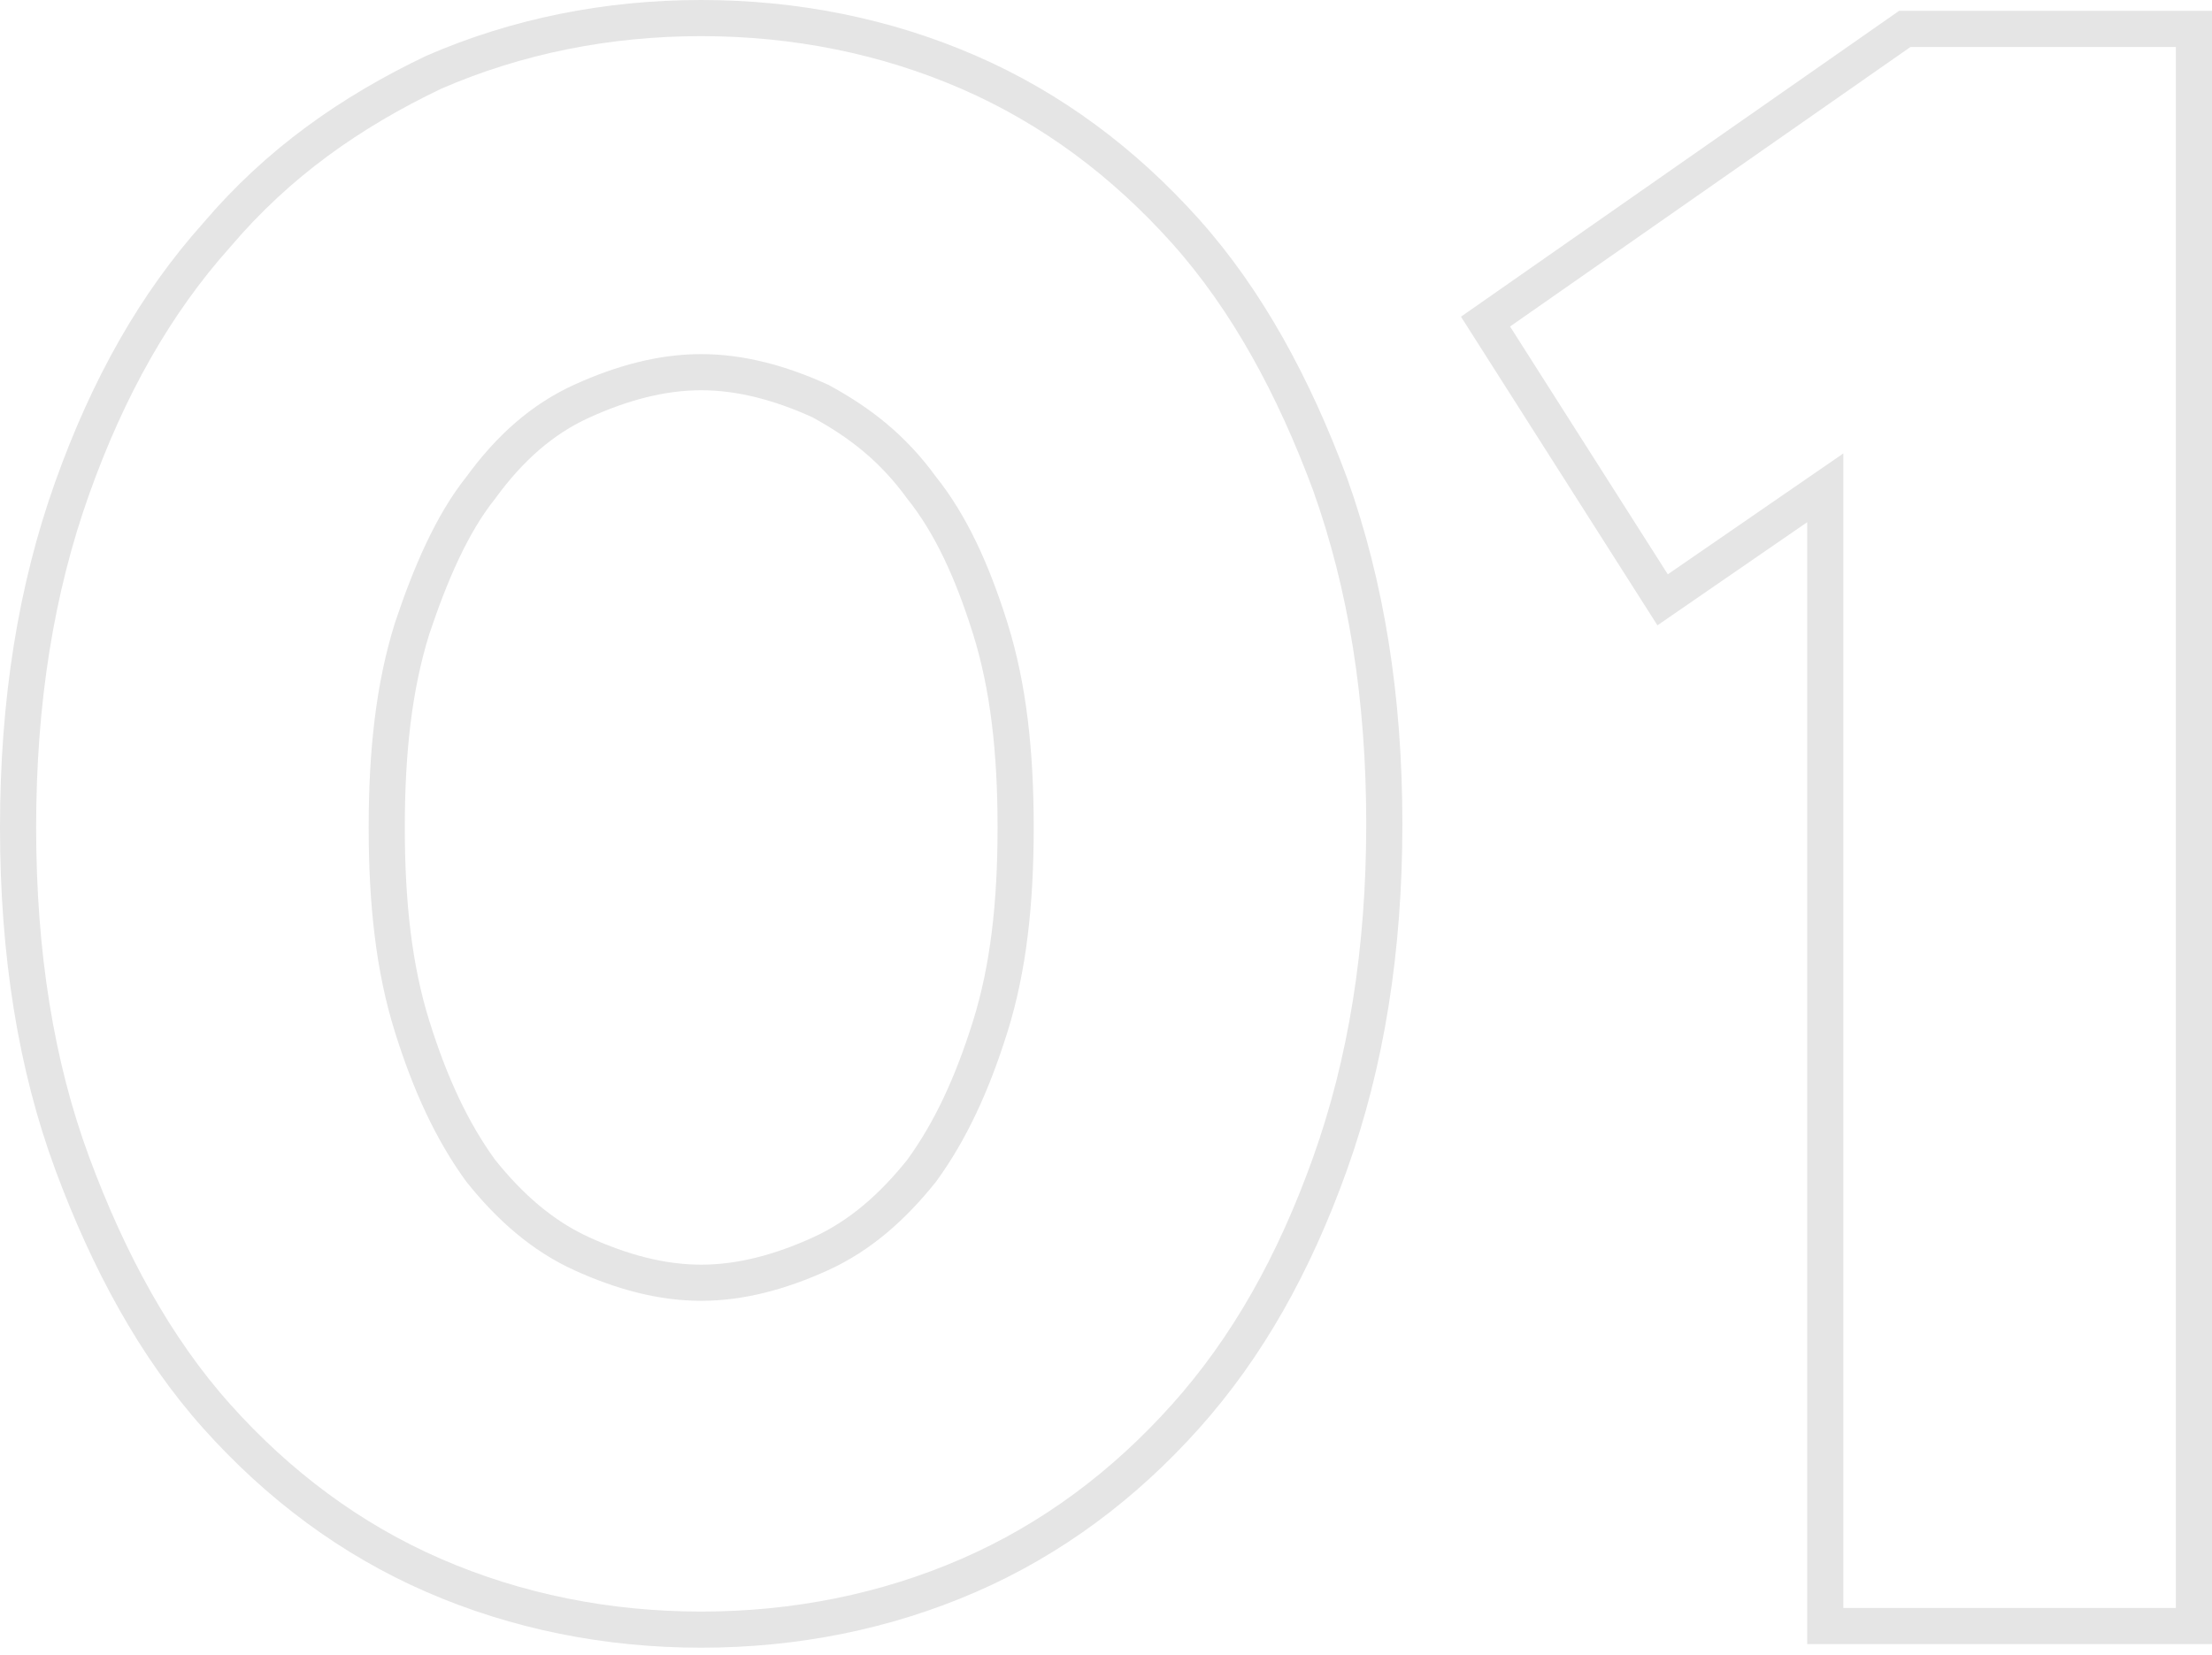 <?xml version="1.0" encoding="utf-8"?>
<!-- Generator: Adobe Illustrator 21.1.0, SVG Export Plug-In . SVG Version: 6.00 Build 0)  -->
<svg version="1.1" id="Capa_1" xmlns="http://www.w3.org/2000/svg" xmlns:xlink="http://www.w3.org/1999/xlink" x="0px" y="0px"
	 viewBox="0 0 61.2 45.8" style="enable-background:new 0 0 61.2 45.8;" xml:space="preserve">
<style type="text/css">
	.st0{fill:none;stroke:#E5E5E5;}
</style>
<g>
	<path class="st0" d="M0.5,22.9c0-3.5,0.5-6.6,1.5-9.4c1-2.8,2.3-5.1,4-7C7.7,4.5,9.7,3.1,12,2c2.3-1,4.8-1.5,7.4-1.5
		C22,0.5,24.5,1,26.8,2c2.3,1,4.3,2.5,6,4.4c1.7,1.9,3,4.3,4,7c1,2.8,1.5,5.9,1.5,9.4s-0.5,6.6-1.5,9.4c-1,2.8-2.3,5.1-4,7
		c-1.7,1.9-3.7,3.4-6,4.4s-4.8,1.5-7.4,1.5c-2.6,0-5.1-0.5-7.4-1.5s-4.3-2.5-6-4.4c-1.7-1.9-3-4.3-4-7C1,29.5,0.5,26.4,0.5,22.9z
		 M28.1,22.9c0-2.1-0.2-3.9-0.7-5.5c-0.5-1.6-1.1-2.9-1.9-3.9c-0.8-1.1-1.7-1.8-2.8-2.4c-1.1-0.5-2.2-0.8-3.3-0.8s-2.2,0.3-3.3,0.8
		c-1.1,0.5-2,1.3-2.8,2.4c-0.8,1-1.4,2.4-1.9,3.9c-0.5,1.6-0.7,3.4-0.7,5.5c0,2.1,0.2,3.9,0.7,5.5c0.5,1.6,1.1,2.9,1.9,4
		c0.8,1,1.7,1.8,2.8,2.3c1.1,0.5,2.2,0.8,3.3,0.8s2.2-0.3,3.3-0.8c1.1-0.5,2-1.3,2.8-2.3c0.8-1.1,1.4-2.4,1.9-4
		C27.9,26.8,28.1,25,28.1,22.9z"/>
	<path class="st0" d="M60.7,0.9v44.1H50.5V13.5L46,16.6l-4.9-7.7l11.6-8.1H60.7z"/>
</g>
</svg>
